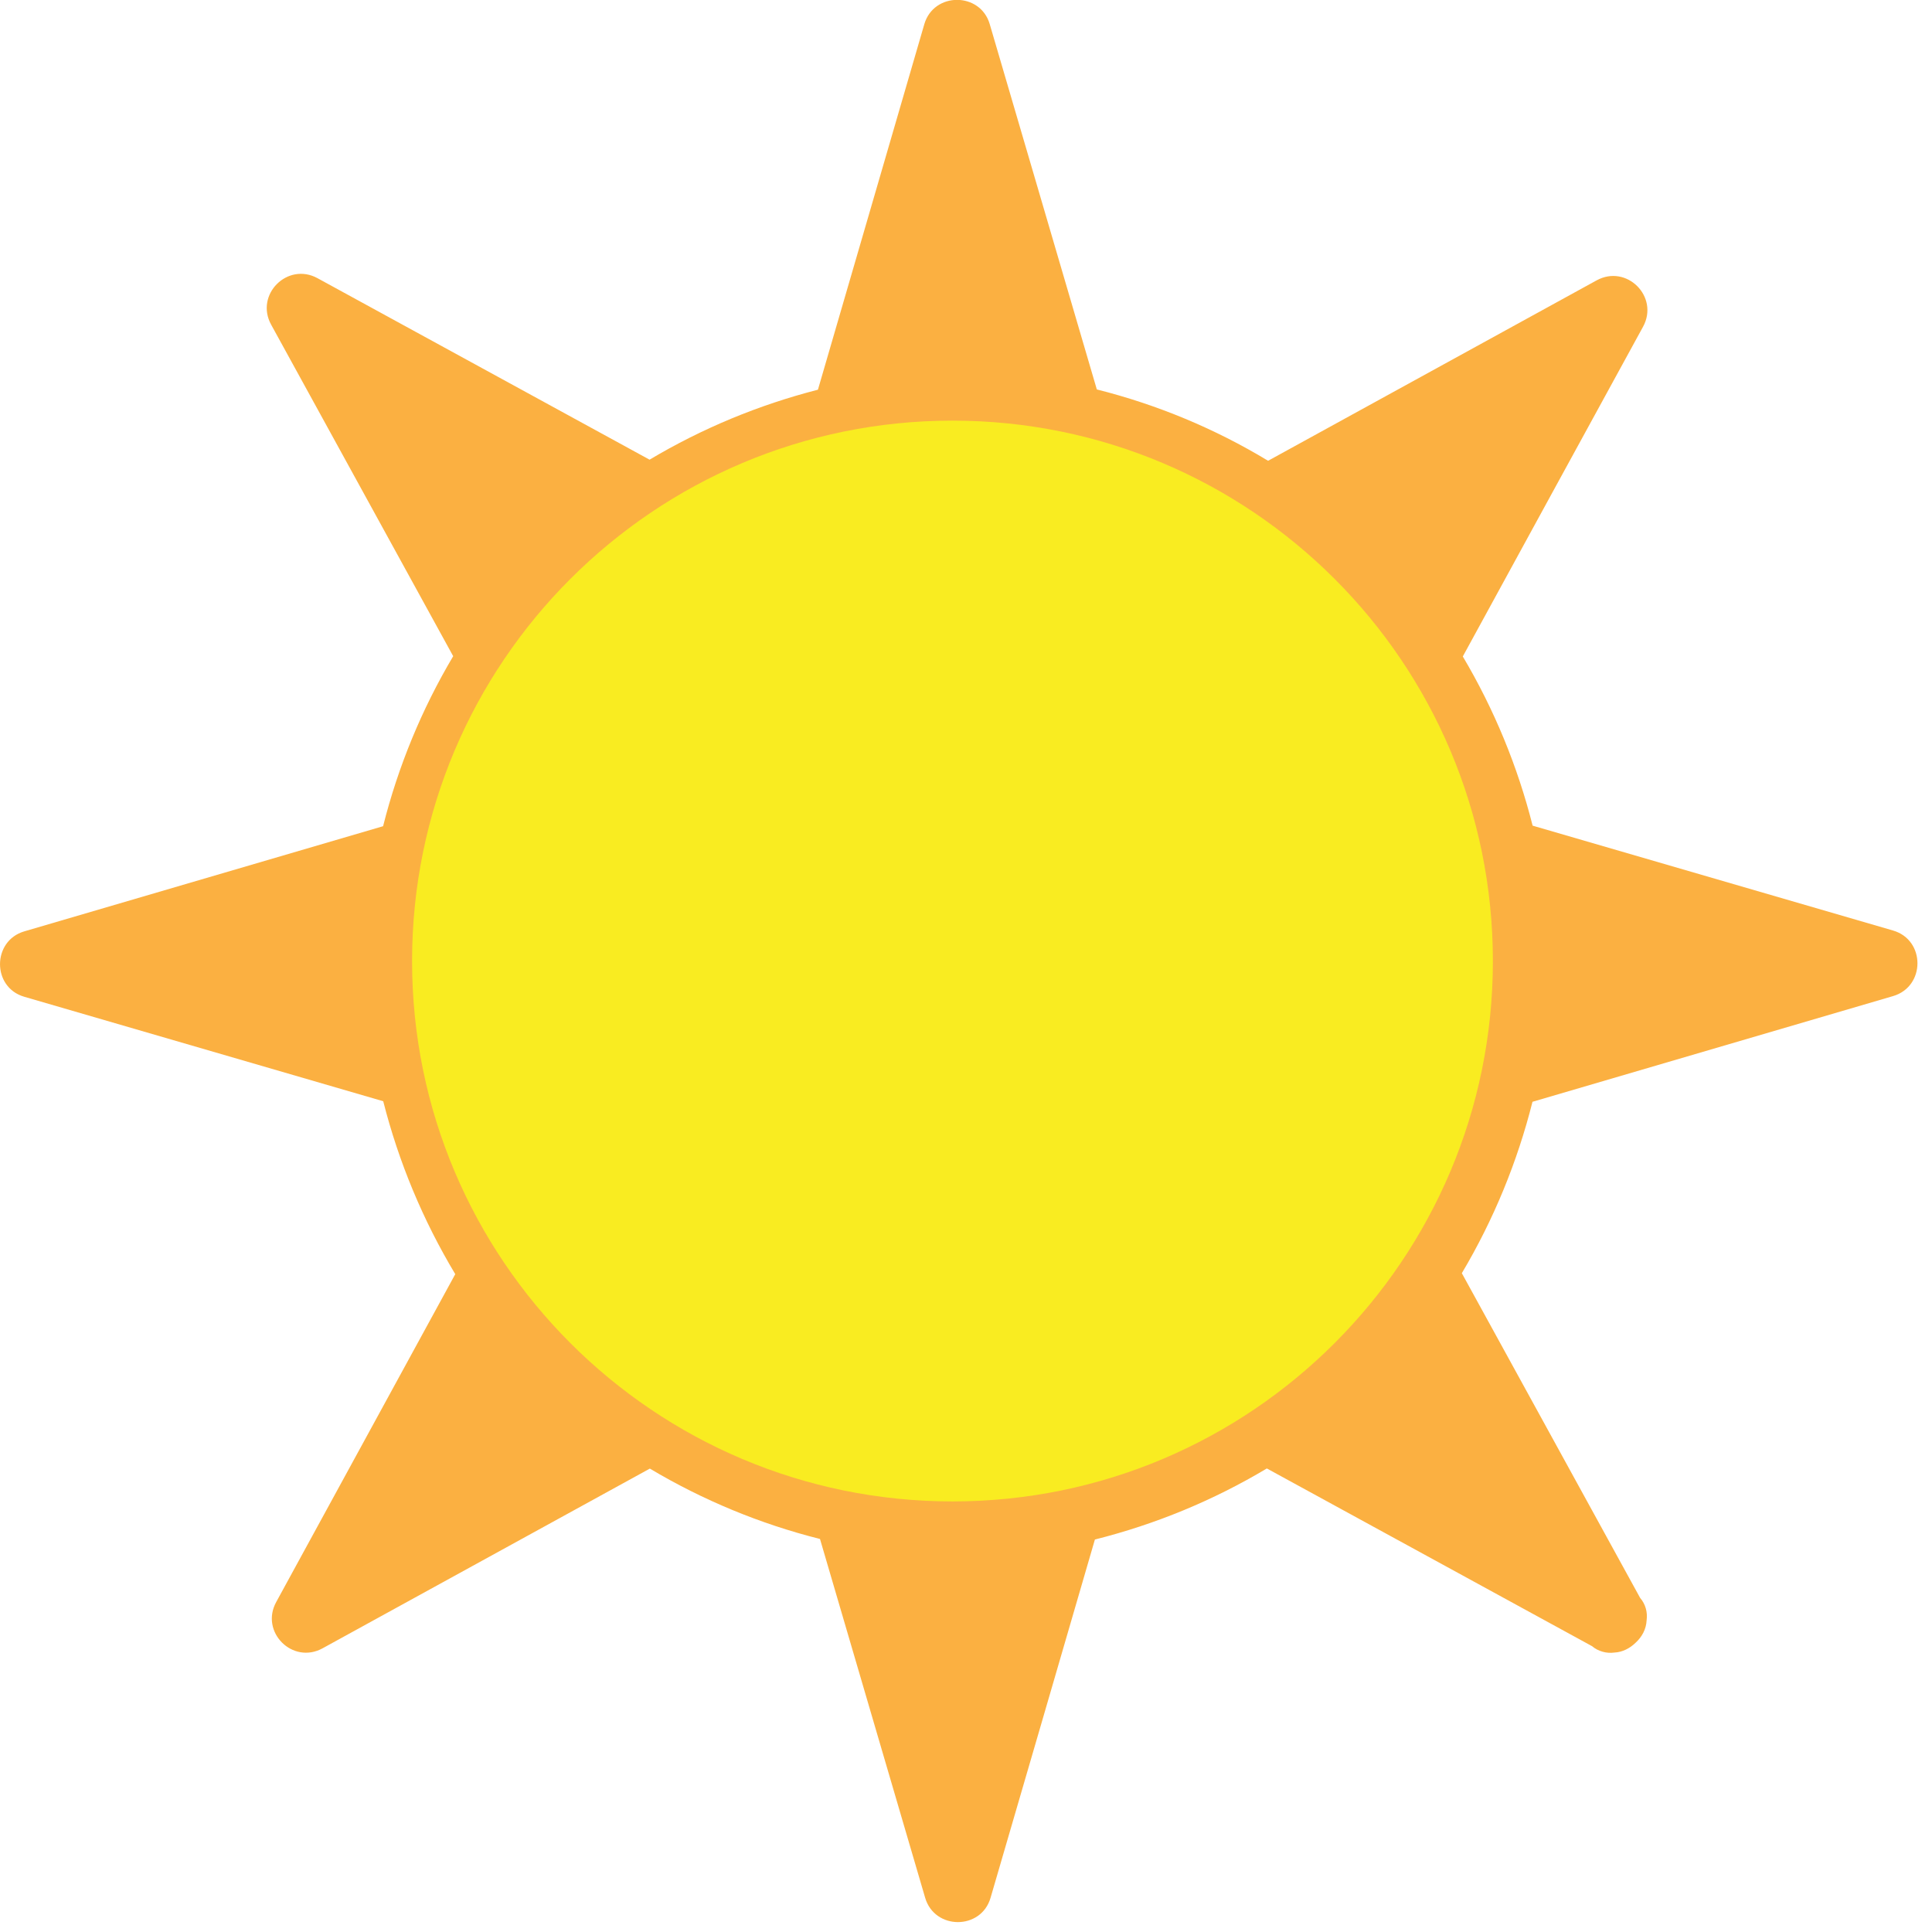 <svg width="14" height="14" viewBox="0 0 14 14" fill="none" xmlns="http://www.w3.org/2000/svg">
<g clip-path="url(#clip0_280_22)">
<path d="M13.718 6.743L11.106 5.983C10.997 5.552 10.827 5.14 10.6 4.757C11.035 3.961 11.47 3.164 11.906 2.368C12.025 2.15 11.787 1.912 11.569 2.032L9.189 3.339C8.804 3.106 8.385 2.932 7.948 2.822C7.69 1.94 7.431 1.059 7.172 0.175C7.104 -0.059 6.767 -0.06 6.698 0.175C6.441 1.059 6.184 1.94 5.927 2.824C5.498 2.934 5.088 3.104 4.707 3.331C3.906 2.893 3.103 2.454 2.301 2.016C2.084 1.897 1.845 2.135 1.965 2.353L3.284 4.755C3.056 5.139 2.885 5.554 2.776 5.987L0.176 6.749C-0.058 6.818 -0.059 7.155 0.176 7.223L2.777 7.98C2.889 8.421 3.065 8.843 3.299 9.233C2.867 10.025 2.434 10.816 2.002 11.608C1.882 11.825 2.12 12.064 2.338 11.944C3.128 11.51 3.919 11.076 4.709 10.642C5.093 10.871 5.509 11.043 5.942 11.152C6.196 12.02 6.45 12.886 6.704 13.752C6.773 13.987 7.11 13.987 7.178 13.752C7.43 12.887 7.683 12.021 7.934 11.156C8.372 11.046 8.792 10.873 9.18 10.641L11.537 11.929C11.559 11.948 11.585 11.961 11.613 11.969C11.641 11.977 11.67 11.979 11.699 11.975C11.758 11.972 11.811 11.944 11.852 11.904C11.898 11.862 11.929 11.806 11.932 11.741C11.936 11.712 11.934 11.683 11.926 11.655C11.918 11.627 11.904 11.601 11.885 11.579C11.455 10.795 11.024 10.011 10.593 9.226C10.823 8.839 10.995 8.421 11.105 7.984C11.975 7.729 12.847 7.473 13.718 7.218C13.953 7.149 13.954 6.812 13.718 6.743Z" fill="#FBB041"/>
<path d="M6.902 10.88C9.065 10.88 10.818 9.126 10.818 6.964C10.818 4.801 9.065 3.048 6.902 3.048C4.74 3.048 2.986 4.801 2.986 6.964C2.986 9.126 4.74 10.88 6.902 10.88Z" fill="#F9EC21"/>
</g>
<defs>
<clipPath id="clip0_280_22">
<rect width="14" height="14" fill="white"/>
</clipPath>
</defs>
</svg>
